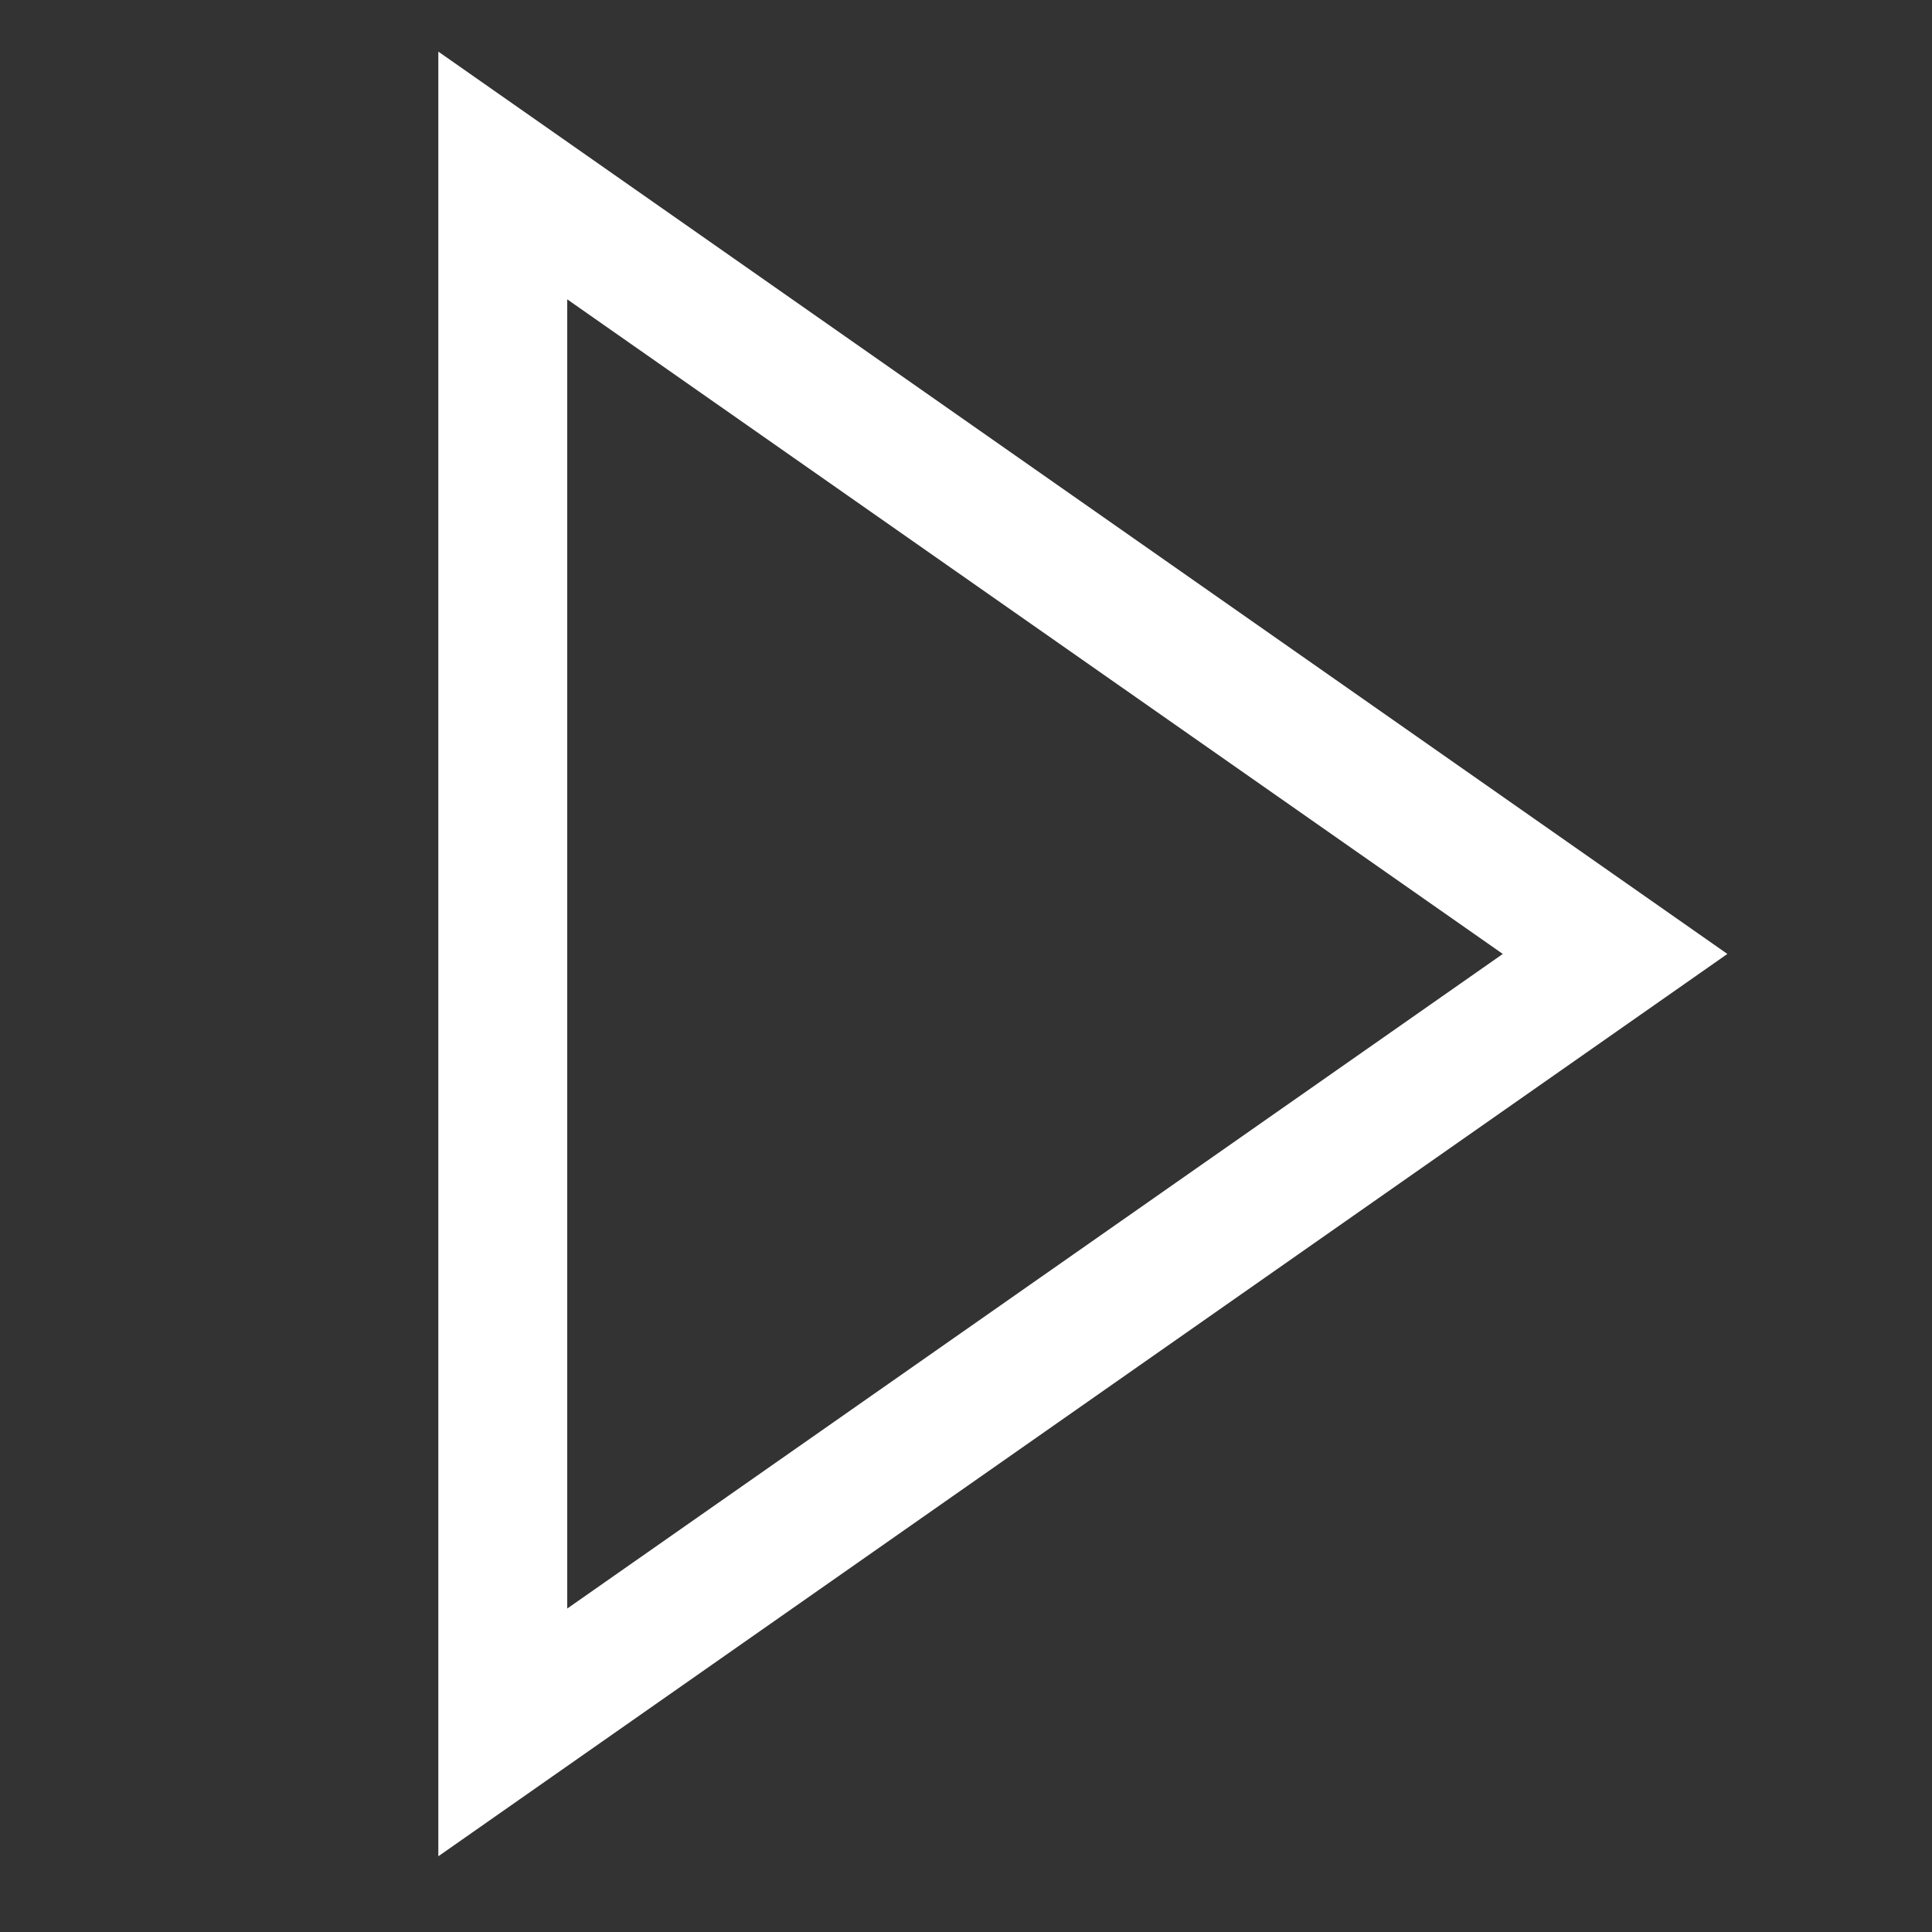 <?xml version="1.0" encoding="utf-8"?>
<svg xmlns="http://www.w3.org/2000/svg" height="25" width="25" viewBox="0 0 25 25">
  <rect x="0" y="0" width="25" height="25" fill="#333333" stroke="none"/>
  <g>
    <path id="path1" transform="rotate(0,12.5,12.5) translate(-1,-1) scale(0.278,0.278)  " fill="#FFFFFF" d="M30,17.531L30,78.469 73.547,48 30,17.531z M24,6L84,48 24,90 24,6z" />
  </g>
</svg>
